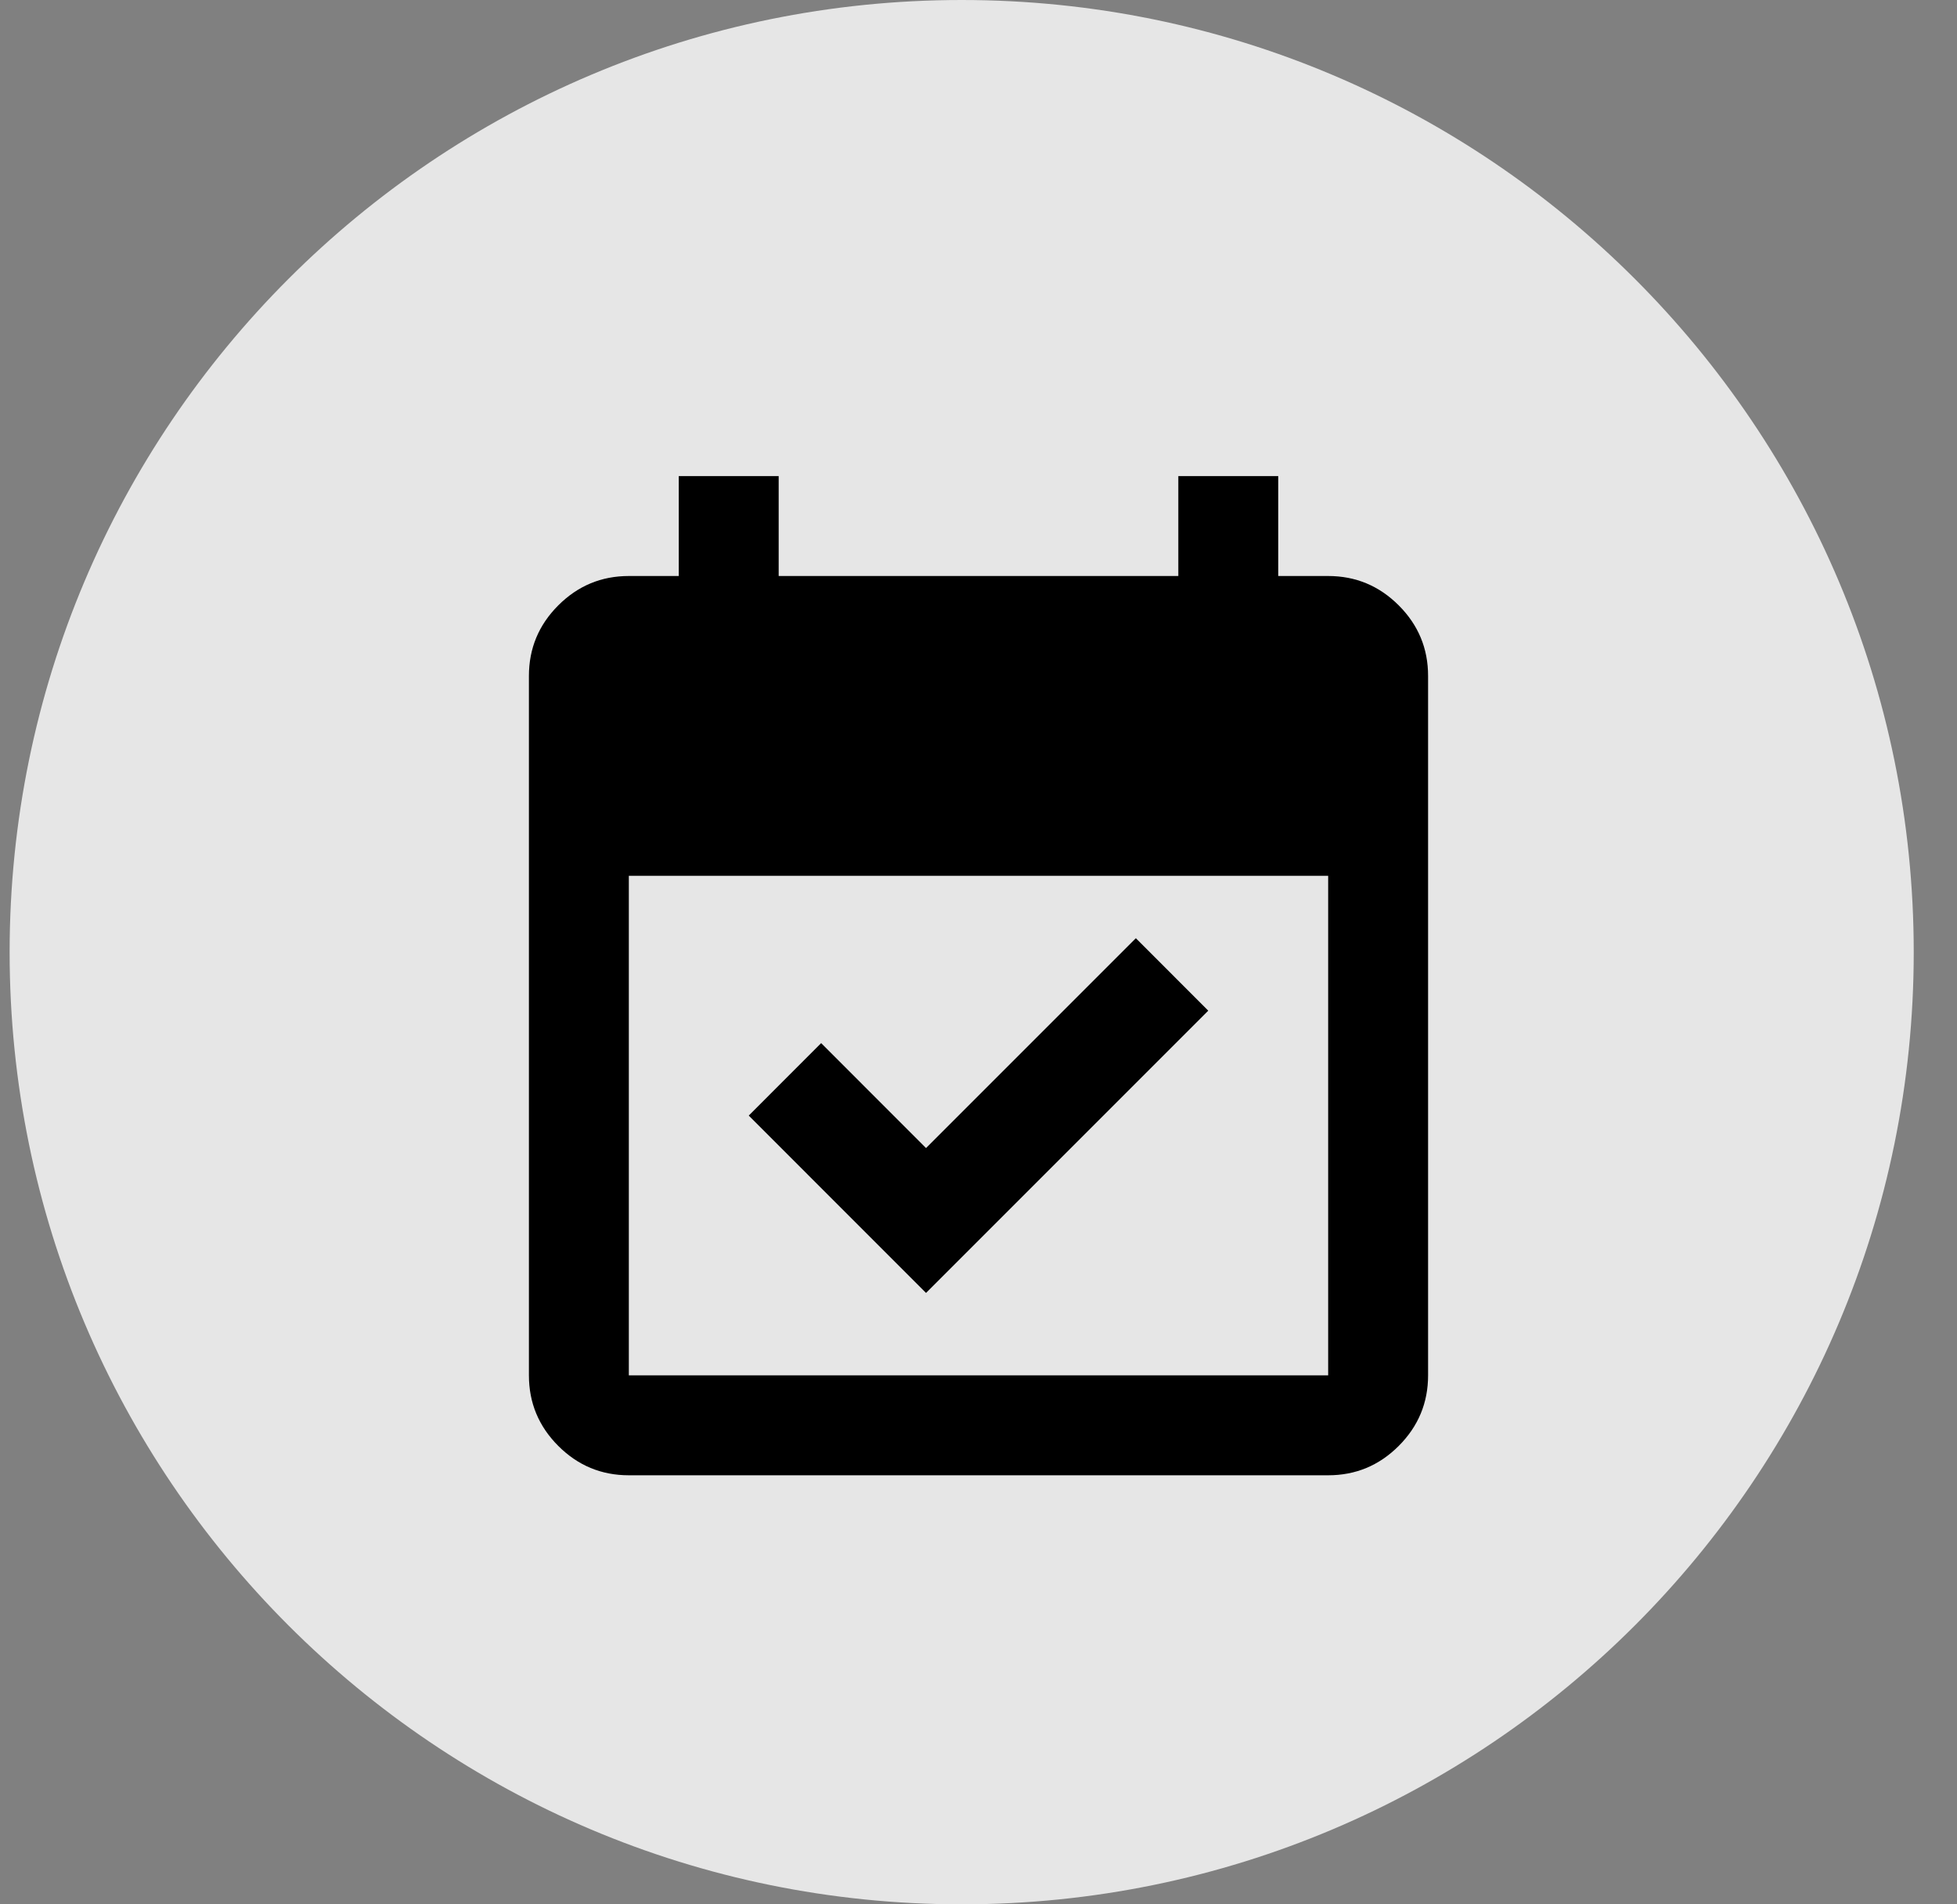 <svg width="37" height="36" viewBox="0 0 37 36" fill="none" xmlns="http://www.w3.org/2000/svg">
<rect x="0" y="0" width="37" height="36" fill="#808080" stroke="none"/>
<g clip-path="url(#clip0_16_64)">
<path d="M0.182 18C0.182 8.059 8.241 0 18.182 0C28.123 0 36.182 8.059 36.182 18C36.182 27.941 28.123 36 18.182 36C8.241 36 0.182 27.941 0.182 18Z" fill="white" fill-opacity="0.8"/>
<path d="M17.508 24.442L14.156 21.089L15.525 19.719L17.508 21.703L21.475 17.736L22.844 19.106L17.508 24.442ZM11.889 27.889C11.369 27.889 10.925 27.704 10.555 27.334C10.185 26.964 10 26.519 10 26V12.778C10 12.258 10.185 11.814 10.555 11.444C10.925 11.074 11.369 10.889 11.889 10.889H12.833V9H14.722V10.889H22.278V9H24.167V10.889H25.111C25.631 10.889 26.075 11.074 26.445 11.444C26.815 11.814 27 12.258 27 12.778V26C27 26.519 26.815 26.964 26.445 27.334C26.075 27.704 25.631 27.889 25.111 27.889H11.889ZM11.889 26H25.111V16.556H11.889V26Z" fill="black"/>
</g>
<defs>
<clipPath id="clip0_16_64">
<rect width="37" height="36" fill="white"/>
</clipPath>
</defs>
</svg>
